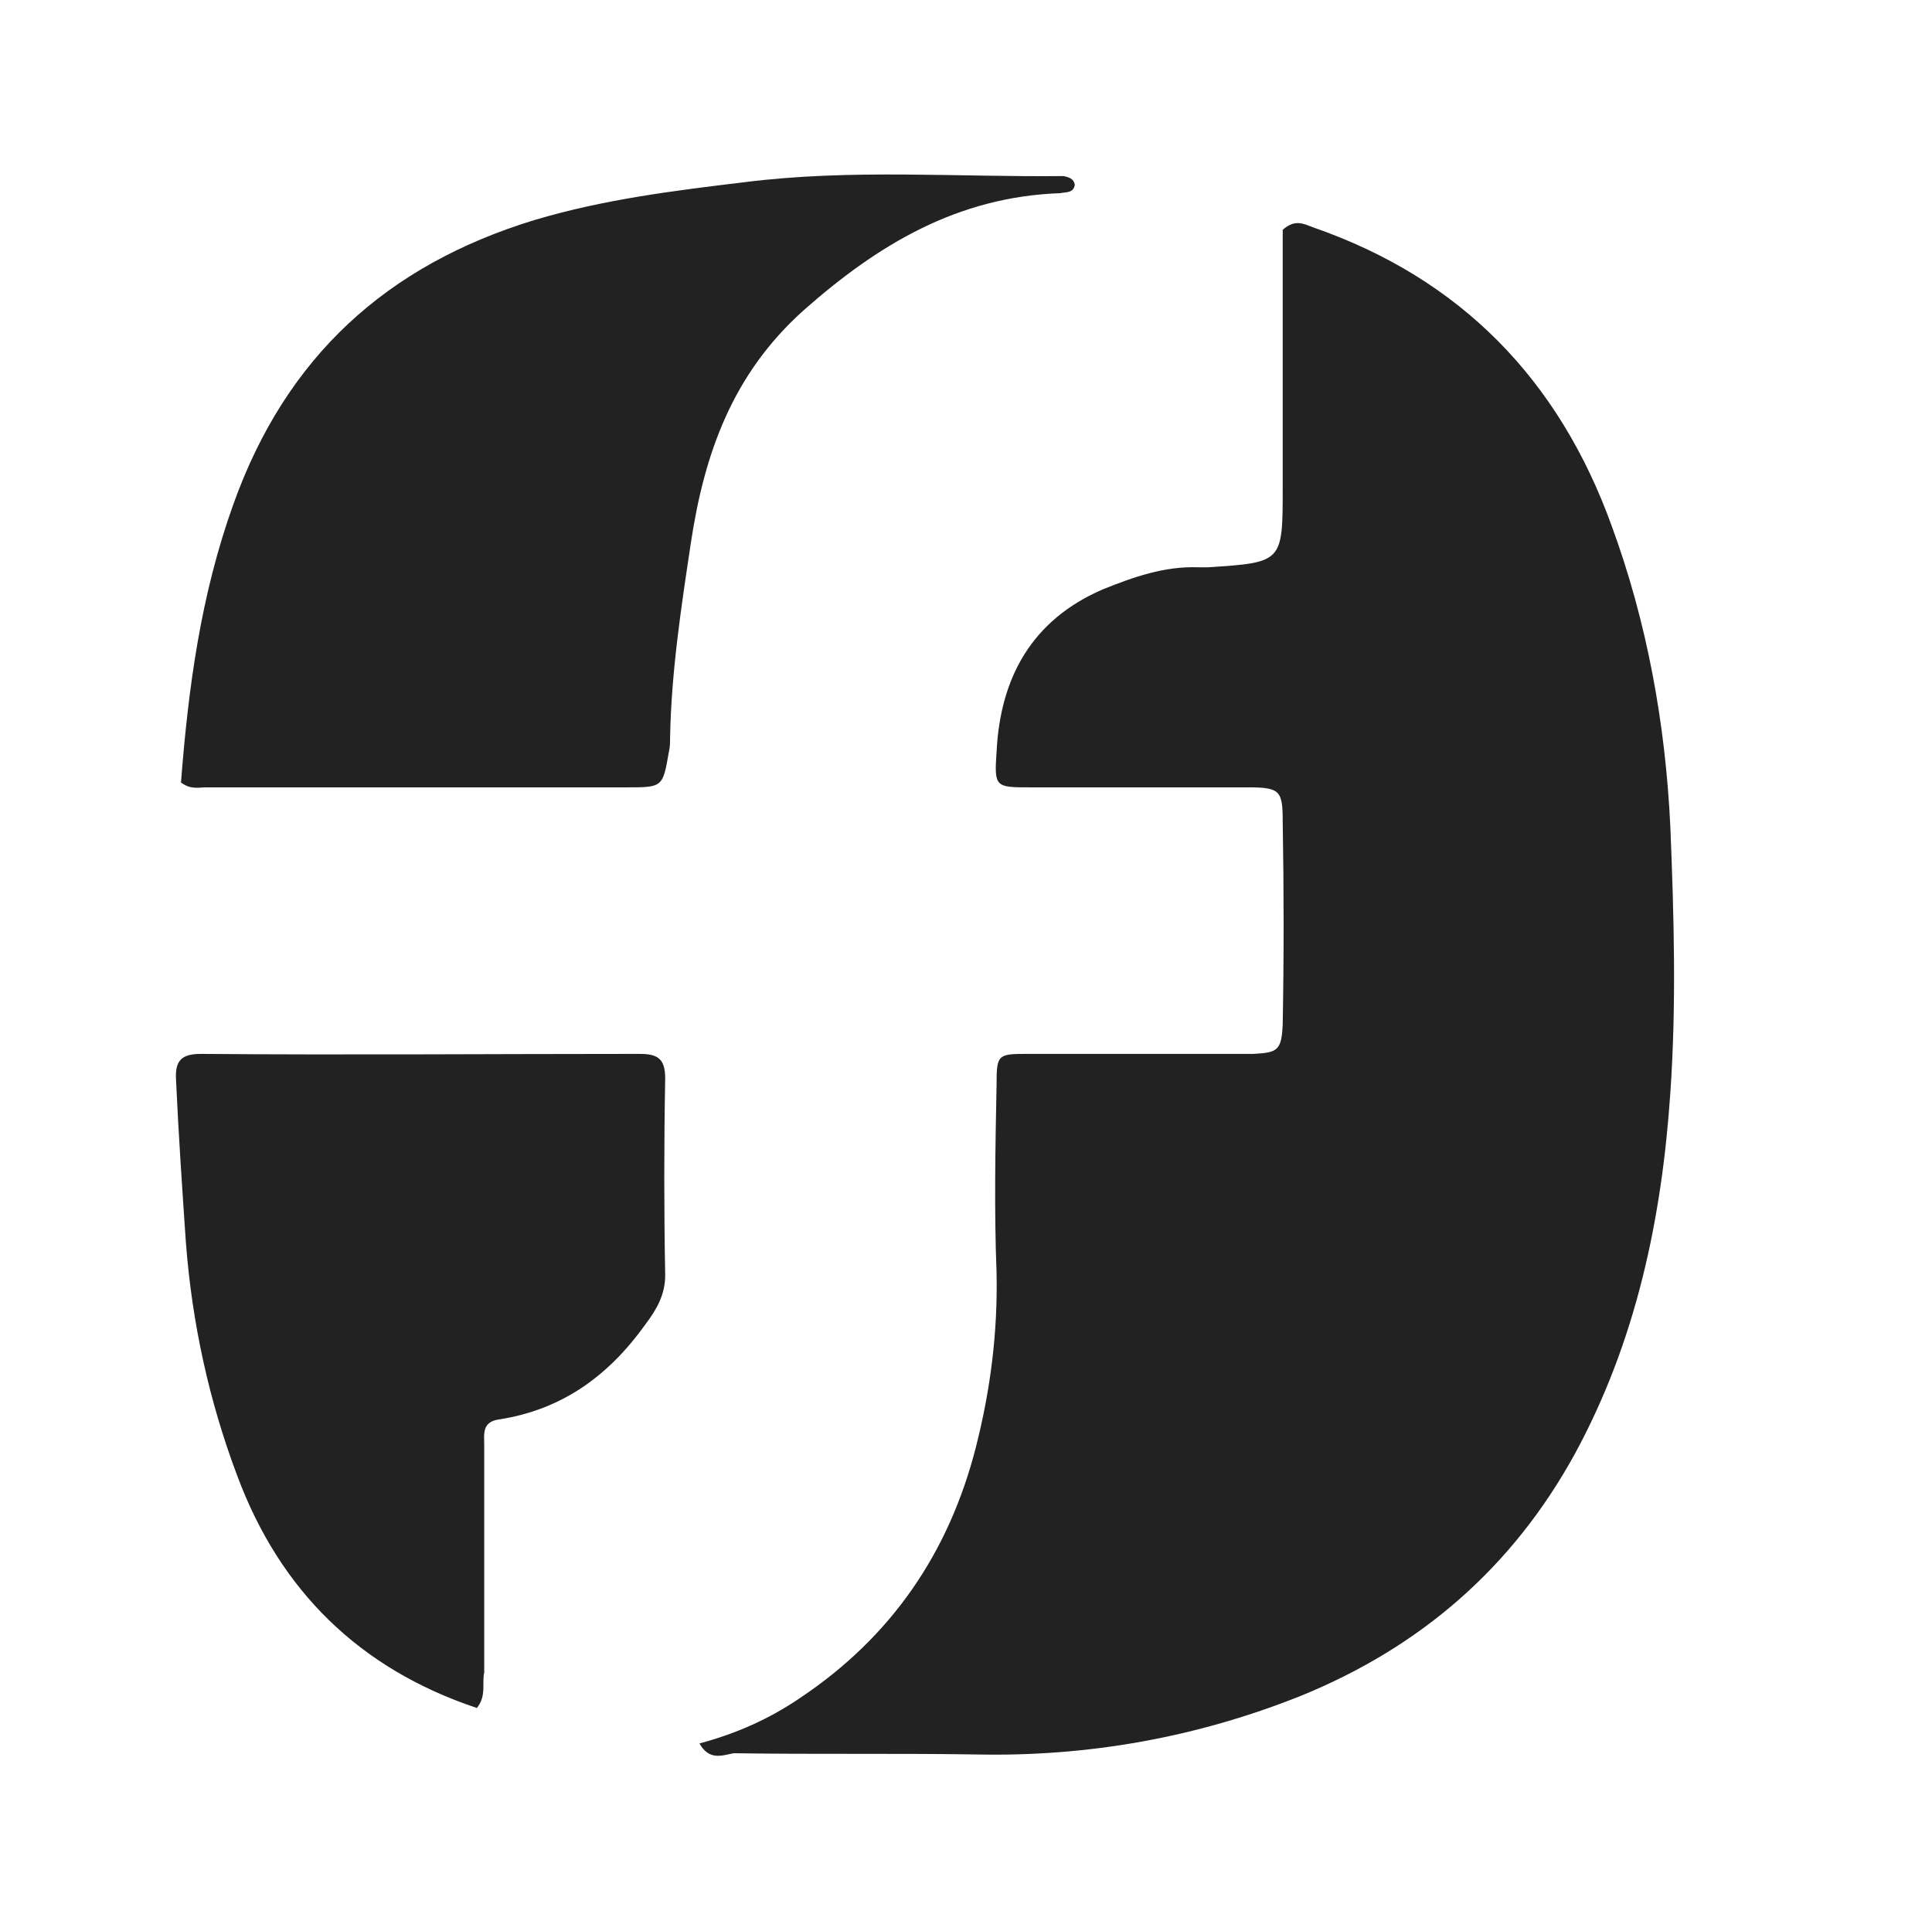 <svg xmlns="http://www.w3.org/2000/svg" viewBox="-316 229 158 156"><style>.st0{fill:#222}</style><g id="TM3wMc.tif"><path class="st0" d="M-258.8 371.6c3-.8 5.7-2 8.2-3.7 7.5-5 12.2-11.9 14.4-20.5 1.2-4.7 1.8-9.4 1.7-14.3-.2-5.1-.1-10.2 0-15.4 0-2.4.1-2.5 2.4-2.5H-213.5c2-.1 2.3-.3 2.4-2.4.1-5.5.1-11 0-16.6 0-2.5-.2-2.8-2.8-2.8h-17.8c-2.9 0-3 0-2.8-2.9.3-6.1 2.9-10.8 8.7-13.3 2.5-1 5-1.9 7.8-1.8h.8c6.1-.4 6.1-.4 6.1-6.5v-21.1c1-.9 1.7-.5 2.5-.2 12.1 4.2 20.1 12.5 24.4 24.4 2.9 7.9 4.4 16.2 4.8 24.6.3 7.3.5 14.6 0 21.8-.7 10.3-2.8 20.3-7.8 29.5-5.1 9.3-12.6 15.8-22.4 19.8-8.5 3.4-17.4 5-26.6 4.8-6.6-.1-13.2 0-19.8-.1-1 .2-2 .6-2.8-.8zM-228.1 244.1c-.1.7-.7.6-1.2.7-8.4.3-14.9 4.2-21 9.6-5.8 5.2-8.1 11.7-9.2 19-.8 5.3-1.6 10.6-1.7 15.9 0 .4 0 .8-.1 1.2-.5 2.9-.5 2.9-3.5 2.9h-34.3c-.7 0-1.3.2-2.1-.4.6-7.7 1.6-15.3 4.3-22.8 4.3-12 12.5-19.5 24.6-23.2 5.7-1.7 11.4-2.4 17.2-3.1 8.7-1.1 17.4-.4 26.1-.5.4.1.8.2.9.7zM-277 368.7c-9.6-3.2-16.1-9.6-19.6-19-2.3-6.1-3.7-12.5-4.2-19.1-.3-4.4-.6-8.8-.8-13.2-.1-1.5.3-2.2 2-2.2 12 .1 23.9 0 35.9 0 1.5 0 2.1.4 2.1 2-.1 5.4-.1 10.8 0 16.1 0 1.6-.7 2.8-1.6 4-3 4.2-6.8 7-12 7.8-1.4.2-1.2 1.2-1.2 2.1v18.6c-.2.9.2 1.9-.6 2.9z"/></g></svg>
